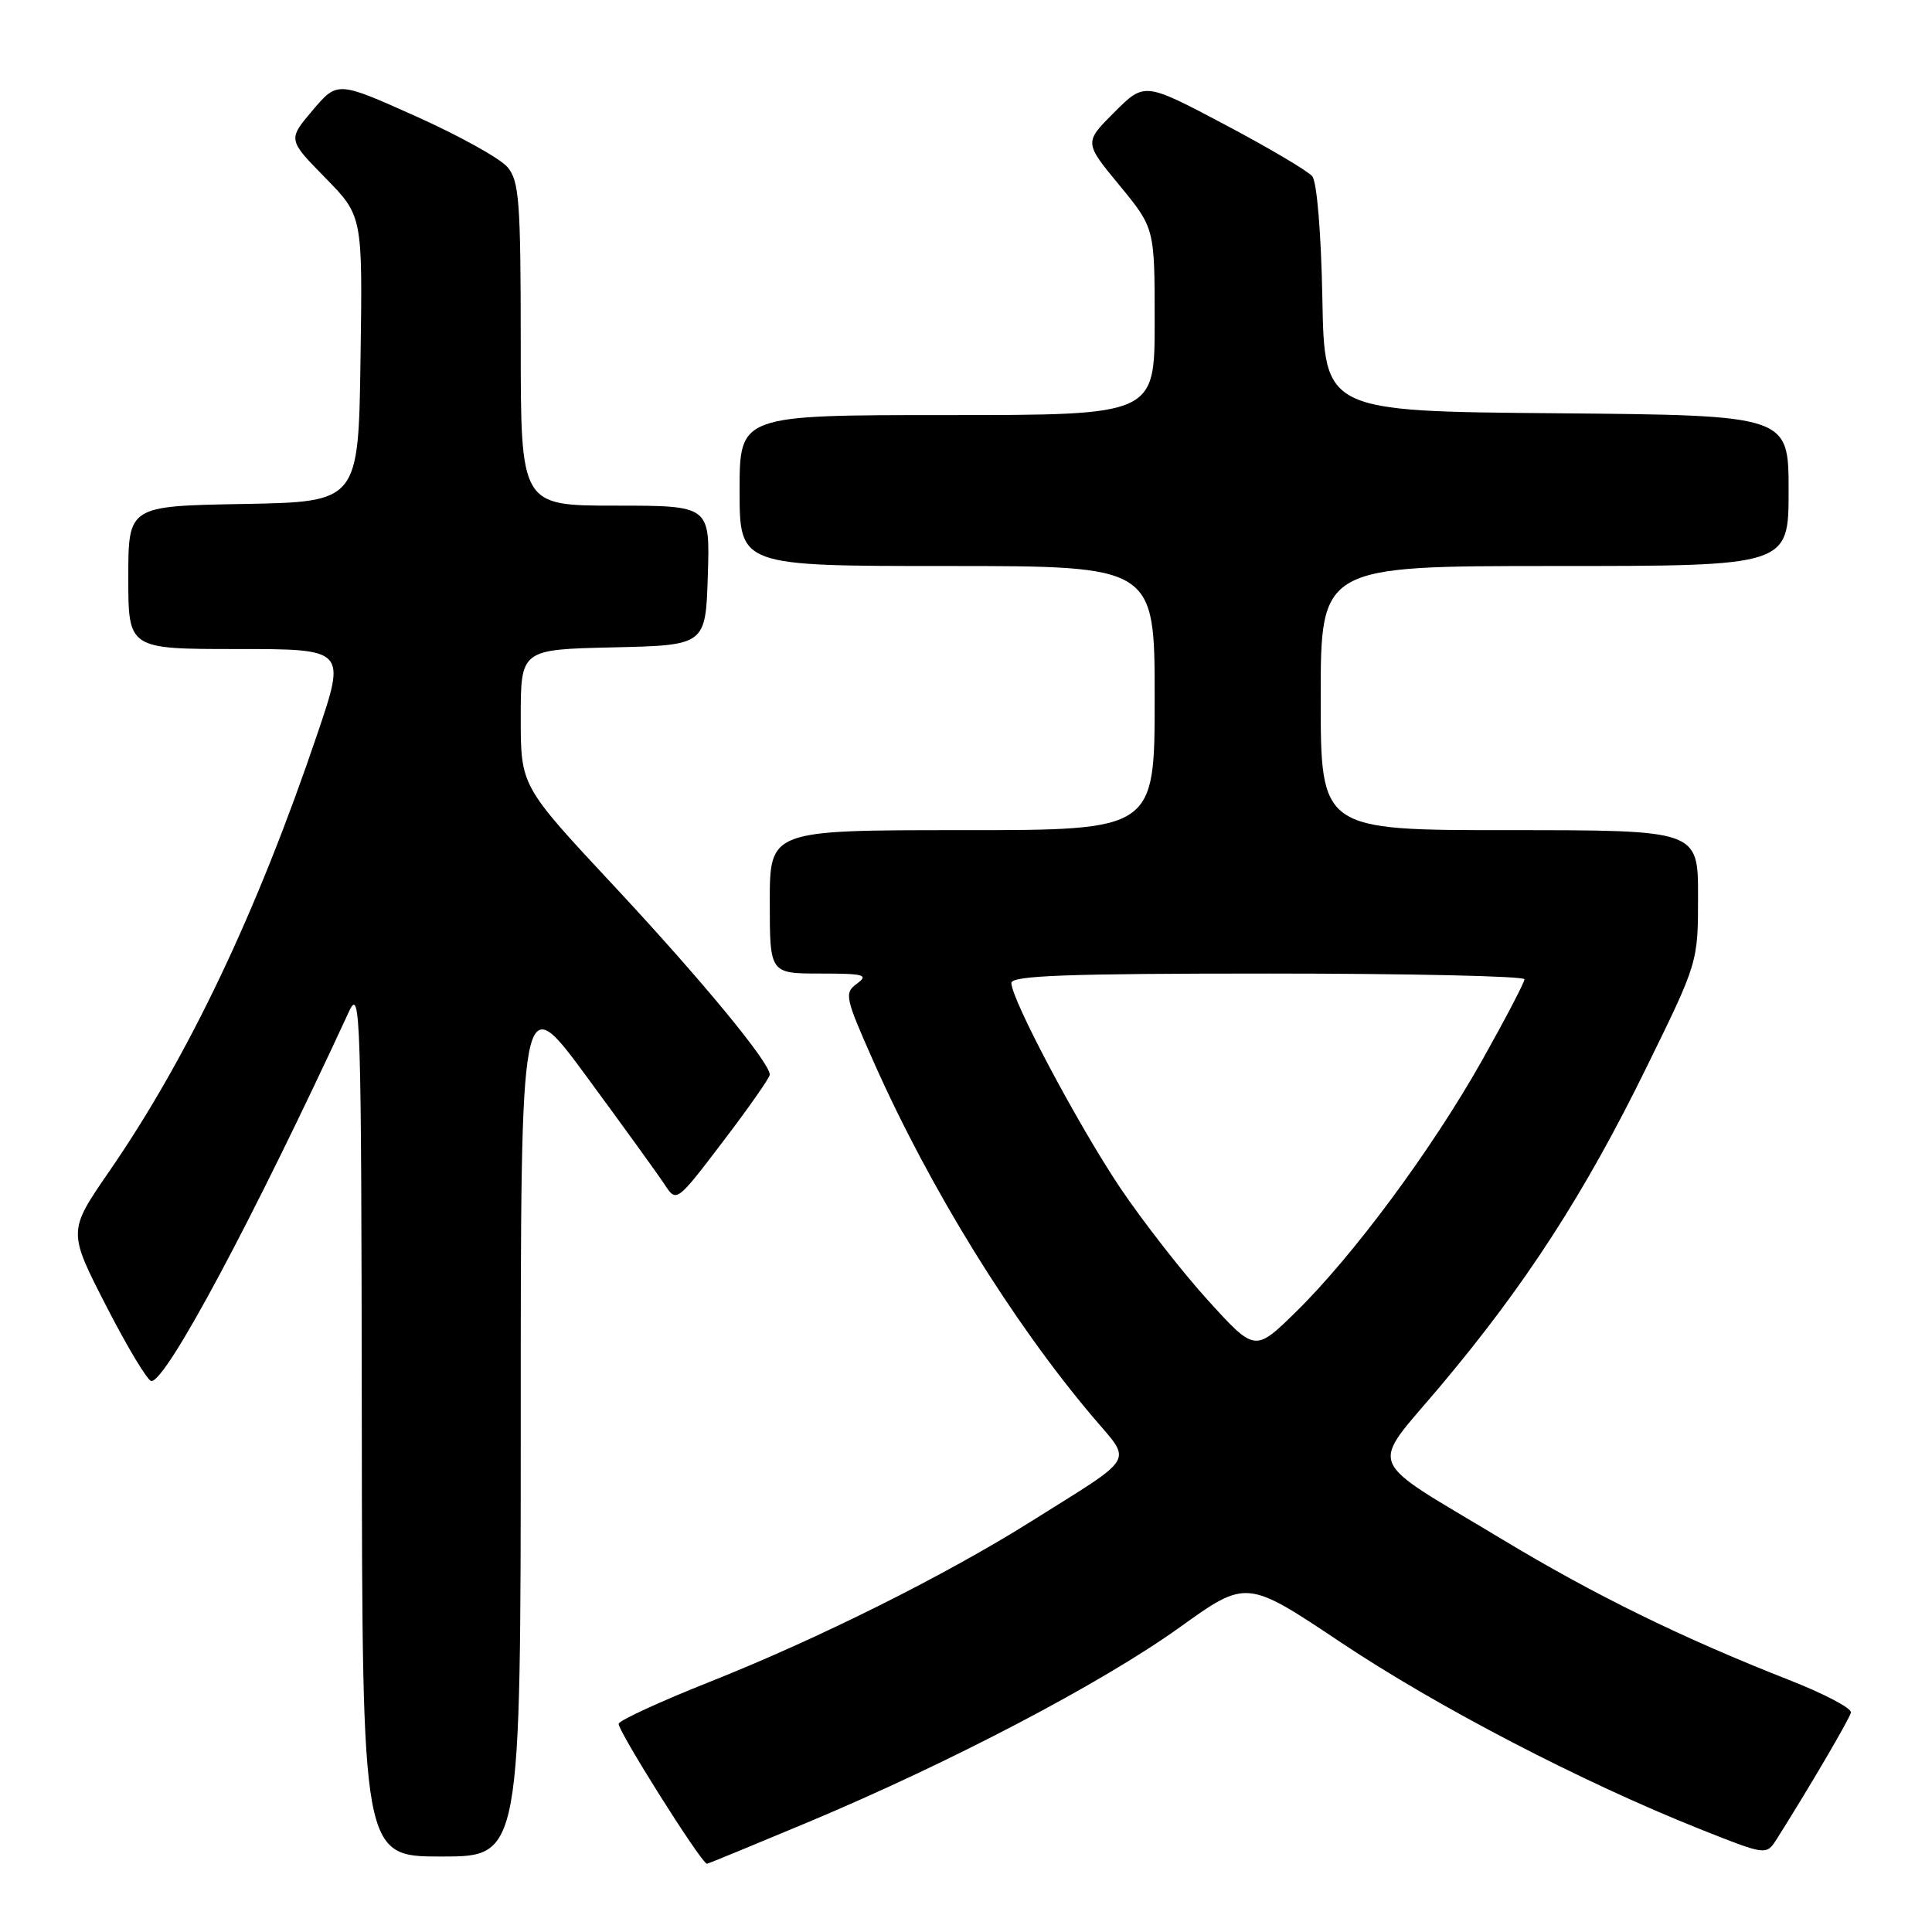 <?xml version="1.0" encoding="UTF-8" standalone="no"?>
<!DOCTYPE svg PUBLIC "-//W3C//DTD SVG 1.1//EN" "http://www.w3.org/Graphics/SVG/1.1/DTD/svg11.dtd" >
<svg xmlns="http://www.w3.org/2000/svg" xmlns:xlink="http://www.w3.org/1999/xlink" version="1.1" viewBox="0 0 256 256">
 <g >
 <path fill="currentColor"
d=" M 107.17 241.41 C 126.09 233.47 146.04 223.00 156.33 215.62 C 165.17 209.28 165.17 209.28 177.66 217.62 C 190.45 226.17 209.67 236.16 225.27 242.37 C 234.04 245.86 234.04 245.86 235.43 243.68 C 239.60 237.09 245.06 227.79 245.26 226.92 C 245.39 226.36 241.68 224.41 237.00 222.58 C 222.94 217.06 211.30 211.36 199.08 203.99 C 180.50 192.79 181.36 194.97 190.98 183.52 C 202.16 170.22 209.97 158.15 218.13 141.51 C 225.00 127.52 225.00 127.52 225.00 118.76 C 225.00 110.00 225.00 110.00 200.00 110.00 C 175.00 110.00 175.00 110.00 175.00 92.50 C 175.00 75.00 175.00 75.00 206.00 75.00 C 237.00 75.00 237.00 75.00 237.00 65.01 C 237.00 55.03 237.00 55.03 206.25 54.76 C 175.50 54.50 175.50 54.50 175.22 39.57 C 175.06 30.93 174.50 24.10 173.88 23.36 C 173.30 22.65 168.06 19.56 162.24 16.48 C 151.65 10.88 151.65 10.88 147.65 14.88 C 143.65 18.88 143.65 18.88 148.33 24.55 C 153.00 30.23 153.00 30.23 153.00 42.61 C 153.00 55.00 153.00 55.00 125.50 55.00 C 98.00 55.00 98.00 55.00 98.00 65.00 C 98.00 75.00 98.00 75.00 125.50 75.00 C 153.00 75.00 153.00 75.00 153.00 92.50 C 153.00 110.00 153.00 110.00 127.50 110.00 C 102.00 110.00 102.00 110.00 102.00 119.50 C 102.00 129.00 102.00 129.00 108.69 129.00 C 114.50 129.00 115.14 129.17 113.56 130.33 C 111.84 131.59 111.96 132.13 115.79 140.76 C 123.20 157.45 134.10 175.11 144.83 187.78 C 150.04 193.94 150.76 192.72 136.67 201.57 C 125.19 208.78 108.42 217.15 93.93 222.90 C 87.57 225.43 82.19 227.90 81.98 228.39 C 81.69 229.06 92.85 246.79 93.67 246.96 C 93.77 246.98 99.84 244.48 107.17 241.41 Z  M 69.00 188.39 C 69.00 130.78 69.00 130.78 77.75 142.68 C 82.56 149.22 87.21 155.65 88.07 156.96 C 89.64 159.35 89.64 159.35 95.82 151.23 C 99.22 146.77 102.00 142.79 102.00 142.40 C 102.00 140.78 92.86 129.72 81.30 117.33 C 69.00 104.15 69.00 104.15 69.00 95.11 C 69.00 86.06 69.00 86.06 81.25 85.78 C 93.50 85.50 93.50 85.50 93.79 76.25 C 94.08 67.00 94.08 67.00 81.54 67.00 C 69.00 67.00 69.00 67.00 69.00 45.61 C 69.00 26.70 68.80 23.98 67.25 22.15 C 66.29 21.00 60.82 17.97 55.11 15.41 C 44.71 10.75 44.71 10.75 41.42 14.62 C 38.14 18.50 38.14 18.50 43.09 23.55 C 48.05 28.61 48.05 28.61 47.77 47.55 C 47.50 66.50 47.50 66.50 32.25 66.78 C 17.00 67.05 17.00 67.05 17.00 76.53 C 17.00 86.00 17.00 86.00 31.43 86.00 C 45.86 86.00 45.86 86.00 42.05 97.25 C 34.03 120.93 24.97 139.98 14.47 155.22 C 9.00 163.16 9.00 163.16 14.09 173.08 C 16.89 178.54 19.58 183.00 20.06 183.00 C 22.06 183.00 33.54 161.51 46.26 134.00 C 47.77 130.73 47.88 134.26 47.94 188.25 C 48.00 246.00 48.00 246.00 58.50 246.00 C 69.00 246.00 69.00 246.00 69.00 188.39 Z  M 160.08 172.32 C 156.67 168.57 151.42 161.83 148.41 157.36 C 142.82 149.00 134.04 132.48 134.01 130.25 C 134.00 129.27 141.46 129.00 168.00 129.00 C 186.70 129.00 202.00 129.34 202.00 129.76 C 202.00 130.17 199.47 135.01 196.38 140.51 C 189.73 152.32 179.31 166.39 171.73 173.82 C 166.29 179.15 166.29 179.15 160.08 172.32 Z "/>
</g>
</svg>